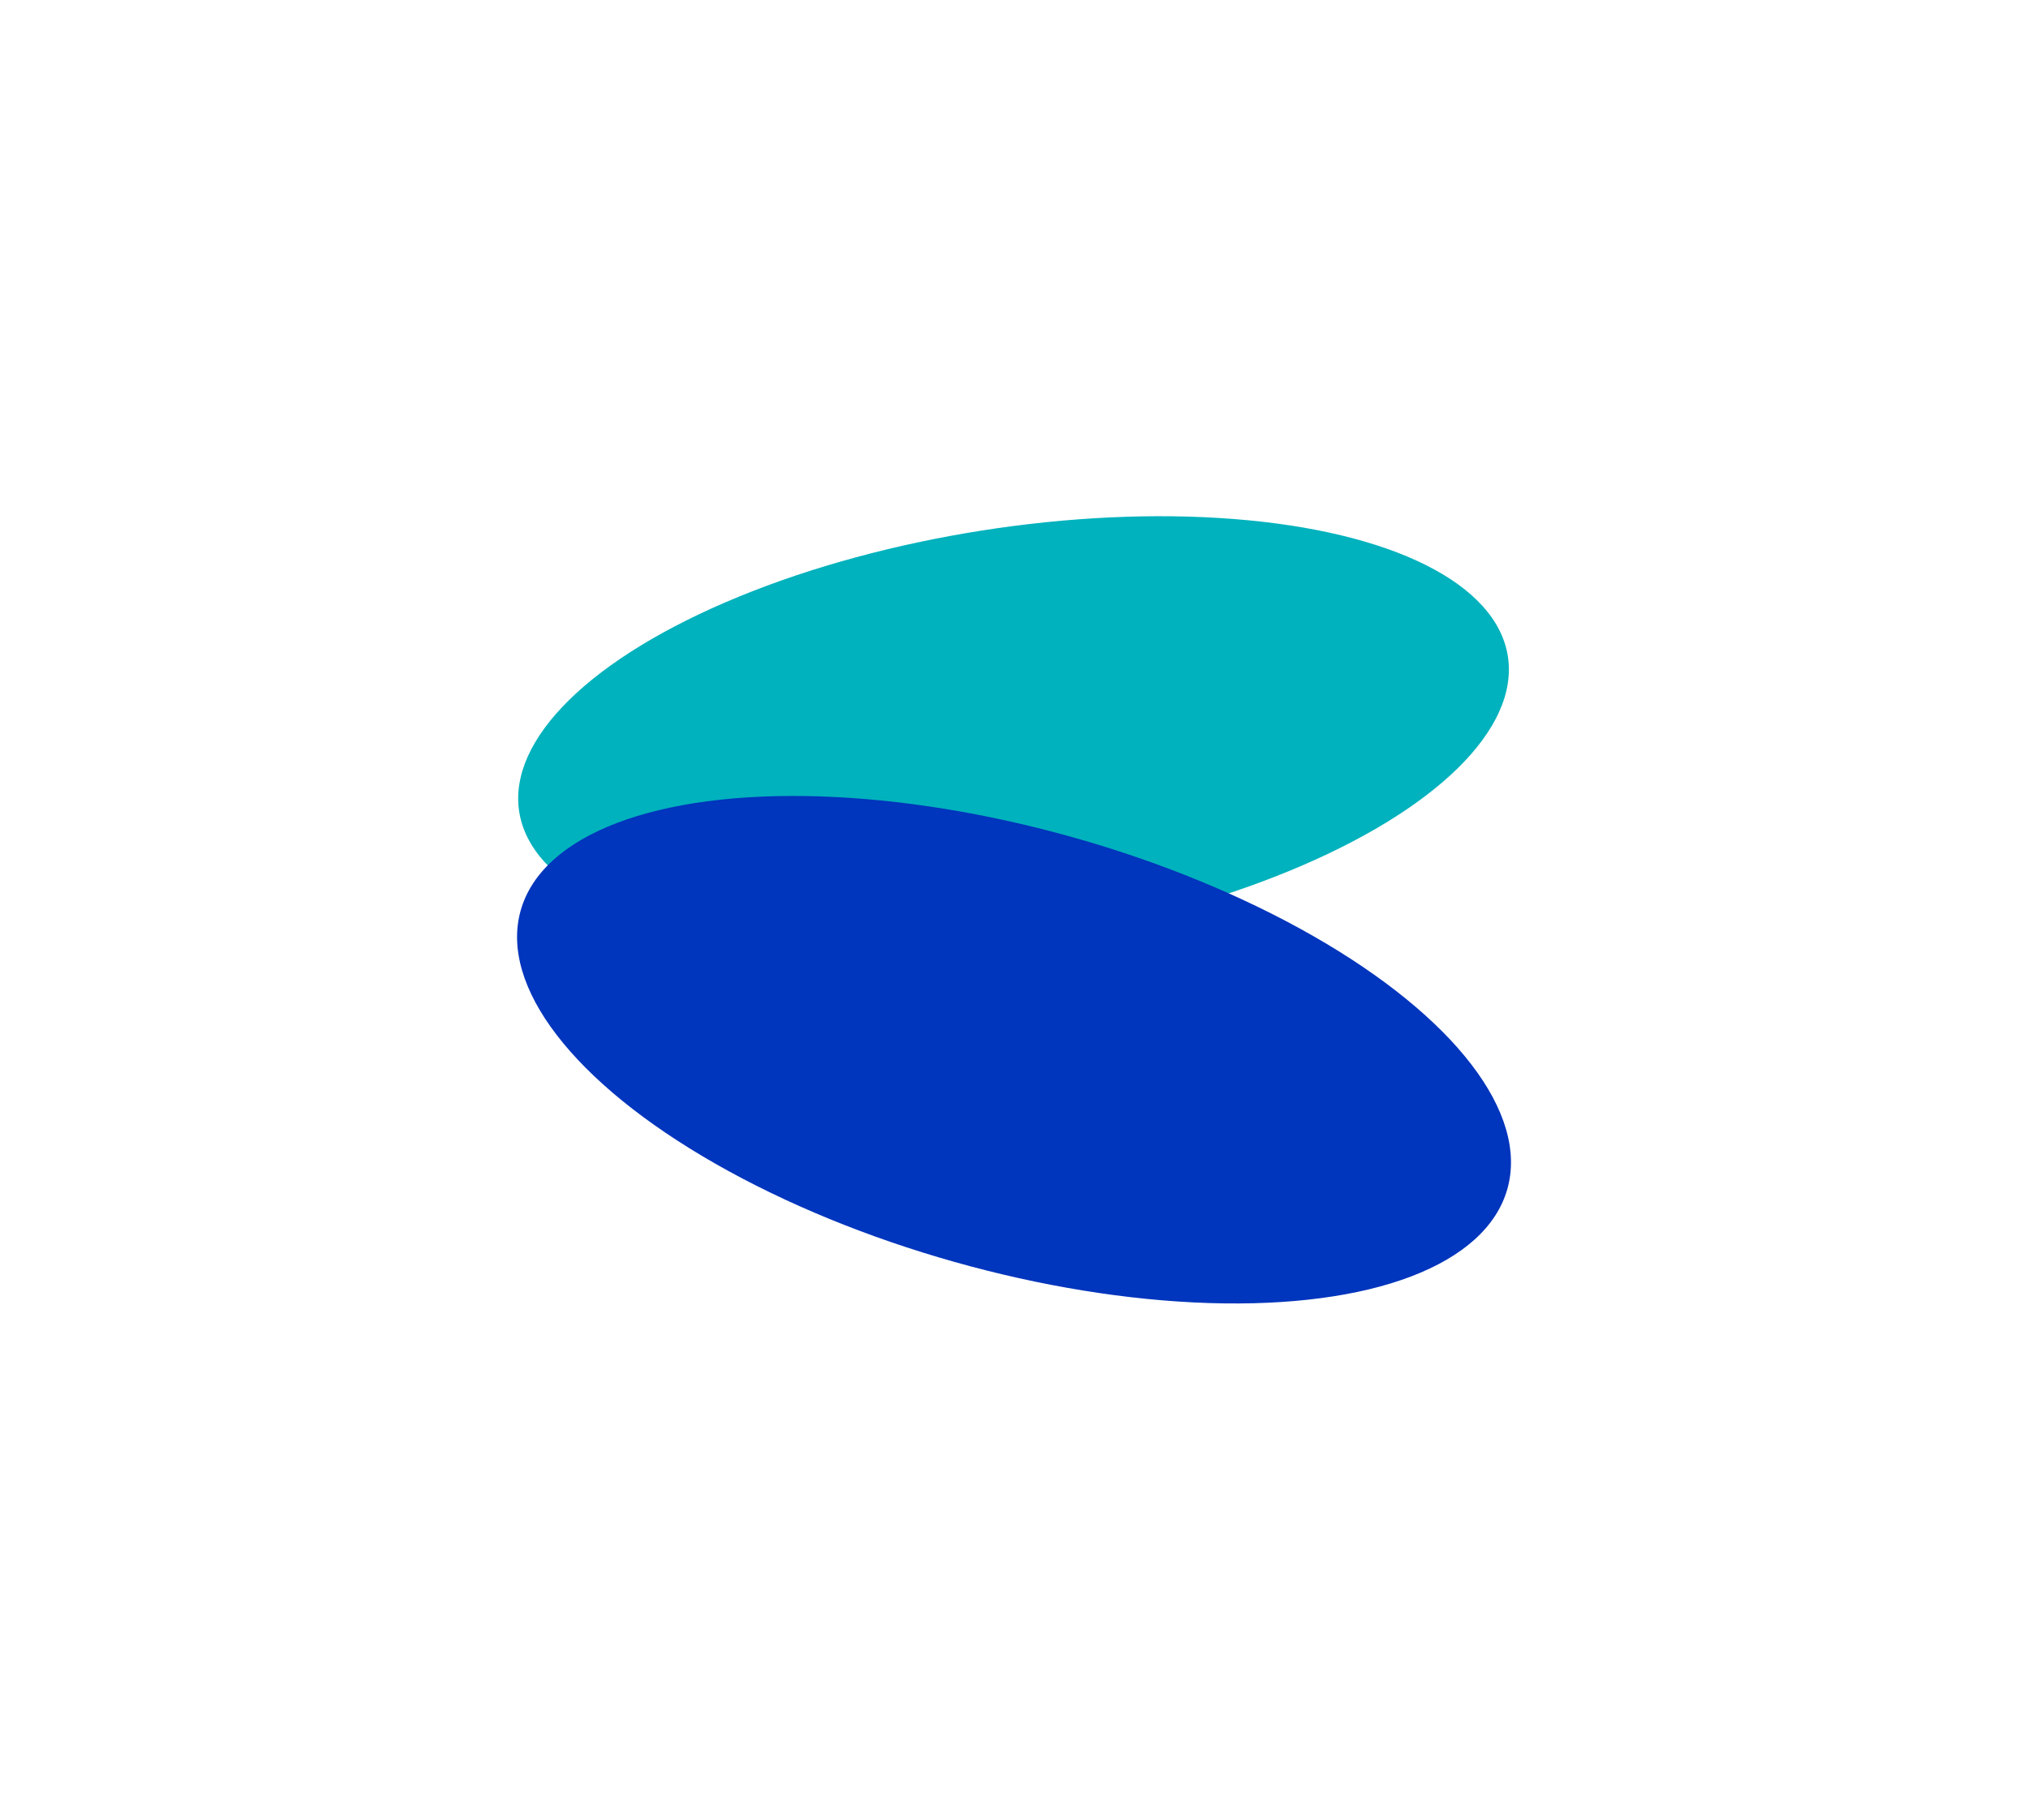 <svg width="1536" height="1379" viewBox="0 0 1536 1379" fill="none" xmlns="http://www.w3.org/2000/svg">
<g filter="url(#filter0_f_0_1)">
<ellipse cx="767.65" cy="556.044" rx="379" ry="156" transform="rotate(-8.947 767.65 556.044)" fill="#00B2BD"/>
</g>
<g filter="url(#filter1_f_0_1)">
<ellipse cx="768.019" cy="795.191" rx="388.257" ry="166.971" transform="rotate(15.768 768.019 795.191)" fill="#0035BD"/>
</g>
<defs>
<filter id="filter0_f_0_1" x="1.462" y="0.01" width="1532.37" height="1112.07" filterUnits="userSpaceOnUse" color-interpolation-filters="sRGB">
<feFlood flood-opacity="0" result="BackgroundImageFix"/>
<feBlend mode="normal" in="SourceGraphic" in2="BackgroundImageFix" result="shape"/>
<feGaussianBlur stdDeviation="195.5" result="effect1_foregroundBlur_0_1"/>
</filter>
<filter id="filter1_f_0_1" x="0.589" y="211.942" width="1534.86" height="1166.5" filterUnits="userSpaceOnUse" color-interpolation-filters="sRGB">
<feFlood flood-opacity="0" result="BackgroundImageFix"/>
<feBlend mode="normal" in="SourceGraphic" in2="BackgroundImageFix" result="shape"/>
<feGaussianBlur stdDeviation="195.5" result="effect1_foregroundBlur_0_1"/>
</filter>
</defs>
</svg>


